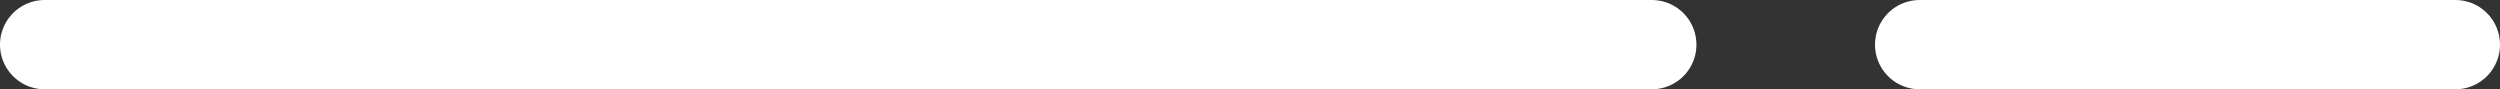 <svg xmlns="http://www.w3.org/2000/svg" width="112" height="4" viewBox="0 0 112 4">
    <rect x="0" y="0" width="112" height="4" fill="#333333" stroke="none"/>
    <defs>
        <style>
            .cls-1{fill:none;stroke:#fff;stroke-linecap:round;stroke-width:4px}
        </style>
    </defs>
    <g id="Group_20098" transform="translate(-357 -5357.548)">
        <path id="Line_617" d="M0 0L72 0" class="cls-1" transform="translate(359 5359.548)"/>
        <path id="Line_618" d="M0 0L24 0" class="cls-1" transform="translate(443 5359.548)"/>
    </g>
</svg>
